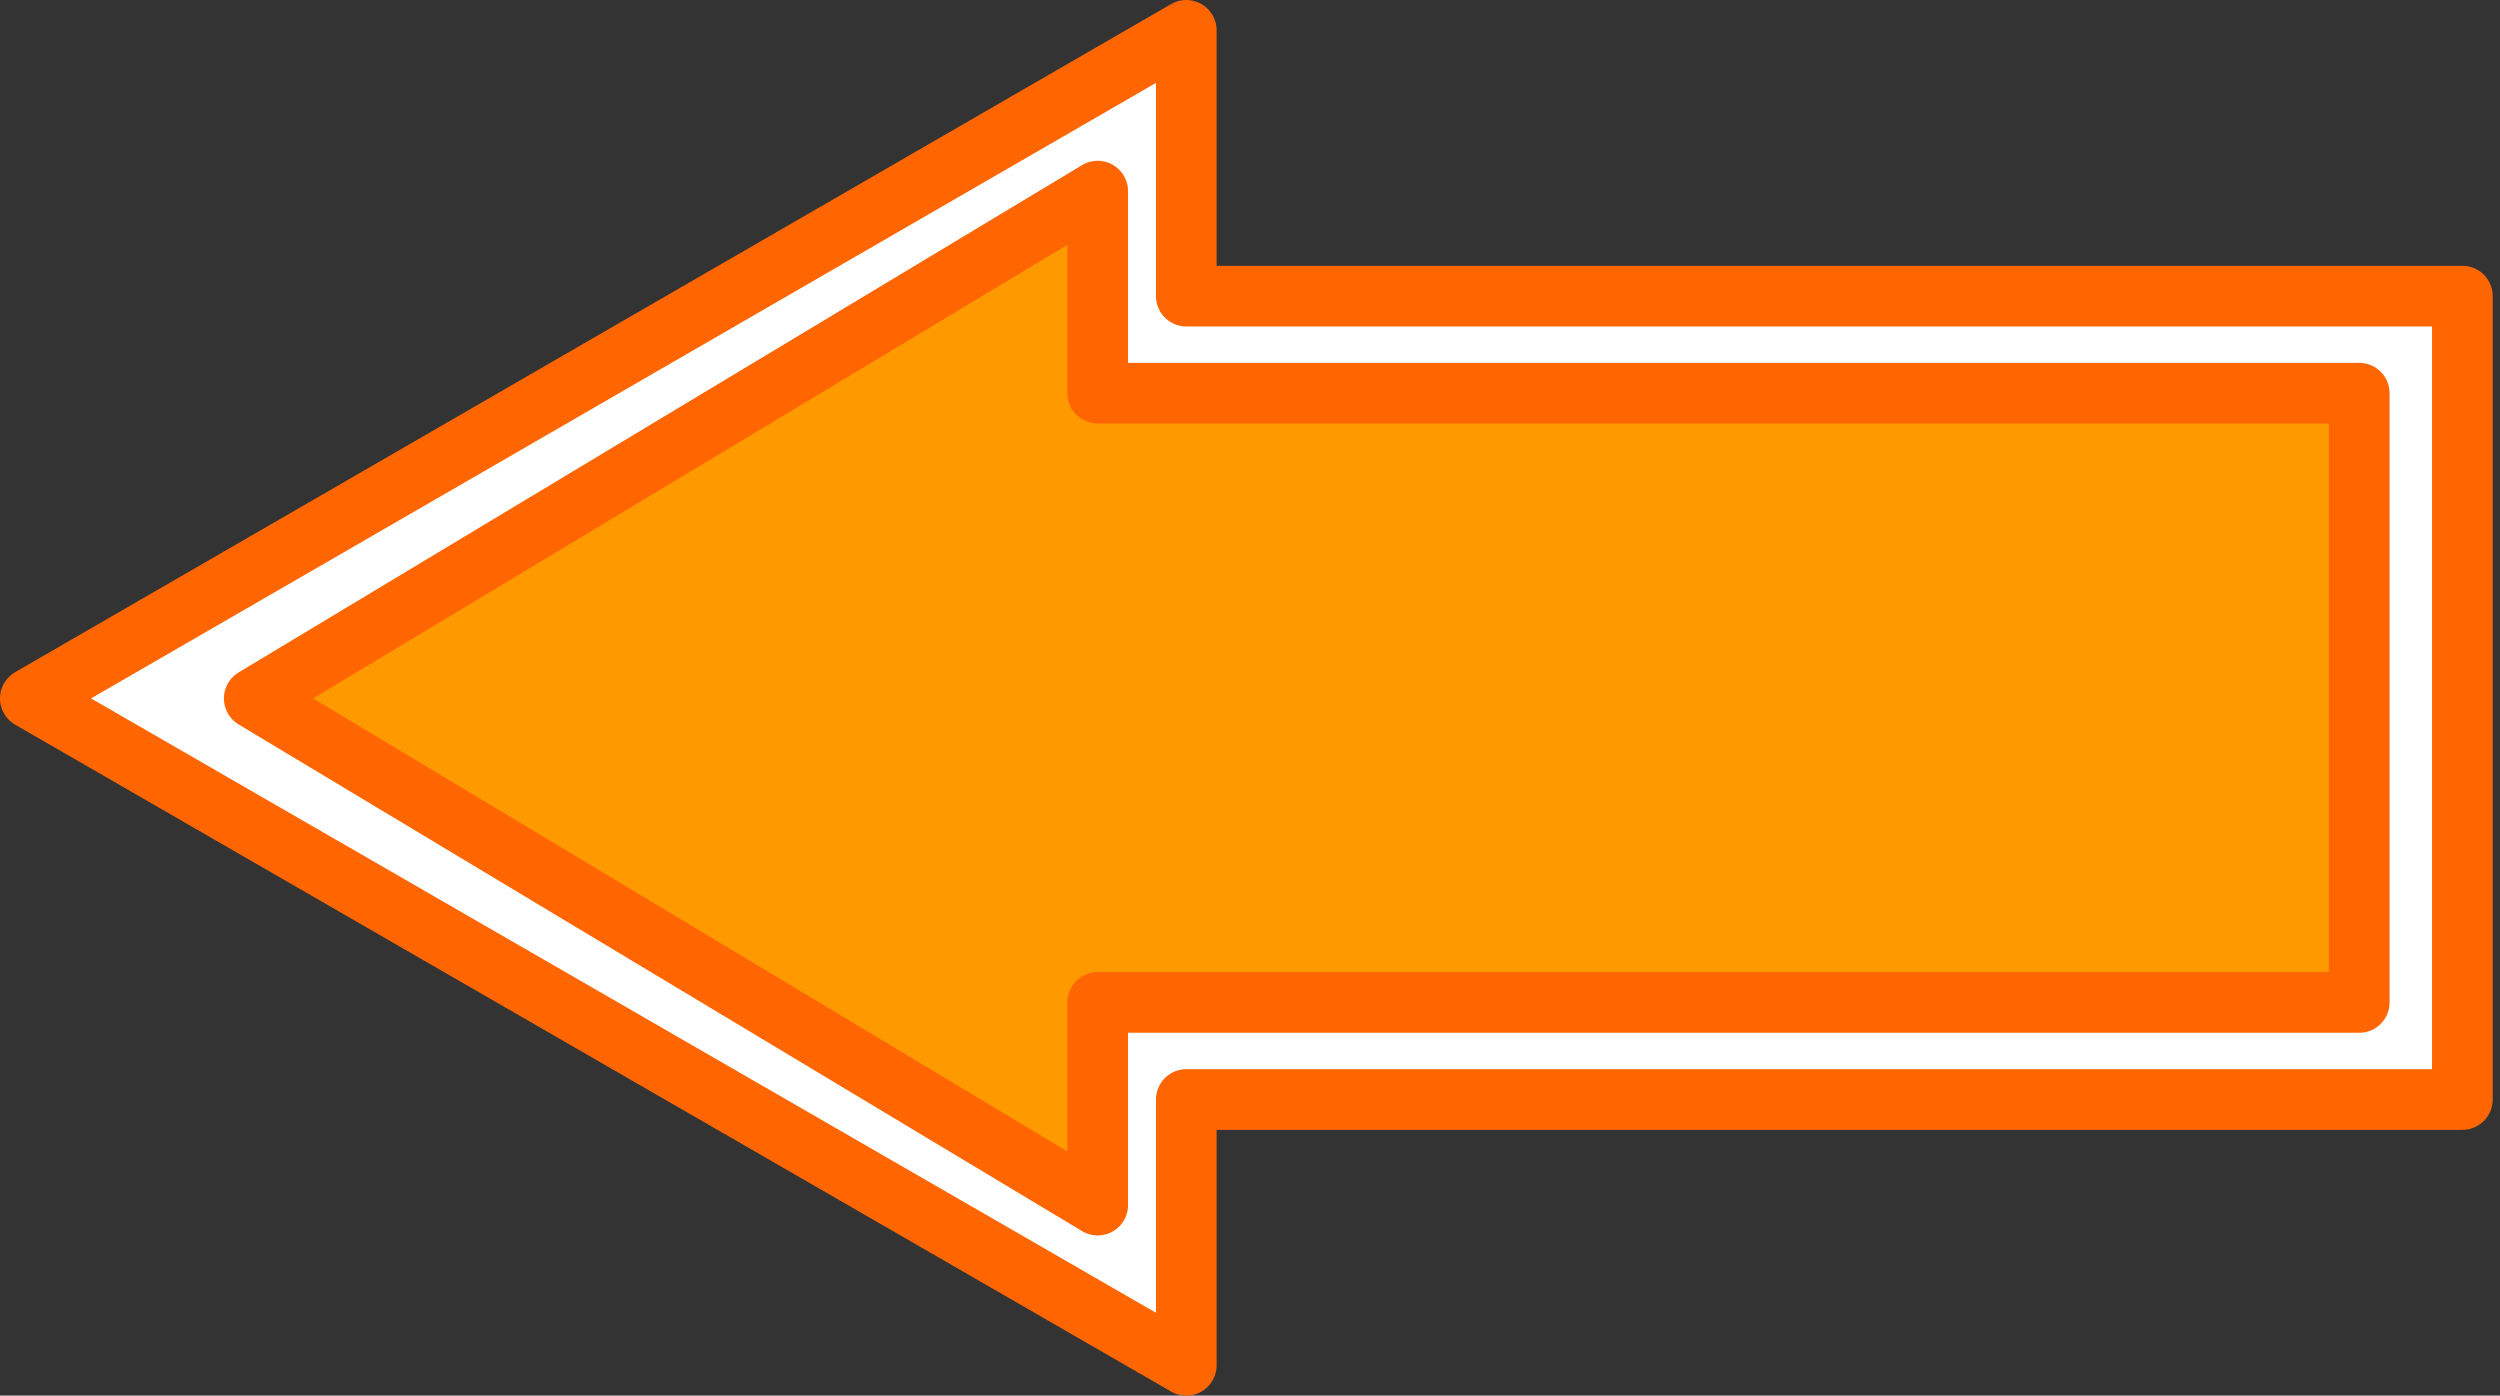 <?xml version="1.0" encoding="utf-8"?>
<svg version="1.1" id="Layer_1"
xmlns="http://www.w3.org/2000/svg"
xmlns:xlink="http://www.w3.org/1999/xlink"
width="206px" height="115px"
xml:space="preserve">
<rect width="100%" height="100%" fill="#333333" stroke="none"/>
<g id="PathID_992" transform="matrix(1, 0, 0, 1, 2.5, 2.5)">
<path style="fill:#FFFFFF;fill-opacity:1" d="M191.9 29.9L87.95 29.9L87.95 13.25L18.45 55.05L87.95 96.8L87.95 80.1L191.9 80.1L191.9 29.9M200.4 88.1L95.25 88.1L95.25 110L0 55.05L95.25 0L95.25 21.9L200.4 21.9L200.4 88.1" />
<path style="fill:#FF9900;fill-opacity:1" d="M191.9 80.1L87.95 80.1L87.95 96.8L18.45 55.05L87.95 13.25L87.95 29.9L191.9 29.9L191.9 80.1" />
<path style="fill:none;stroke-width:5;stroke-linecap:round;stroke-linejoin:round;stroke-miterlimit:3;stroke:#FF6501;stroke-opacity:1" d="M191.9 29.9L87.95 29.9L87.95 13.25L18.45 55.05L87.95 96.8L87.95 80.1L191.9 80.1L191.9 29.9z" />
<path style="fill:none;stroke-width:5;stroke-linecap:round;stroke-linejoin:round;stroke-miterlimit:3;stroke:#FF6501;stroke-opacity:1" d="M200.4 21.9L95.25 21.9L95.25 0L0 55.05L95.25 110L95.25 88.1L200.4 88.1L200.4 21.9z" />
</g>
</svg>
